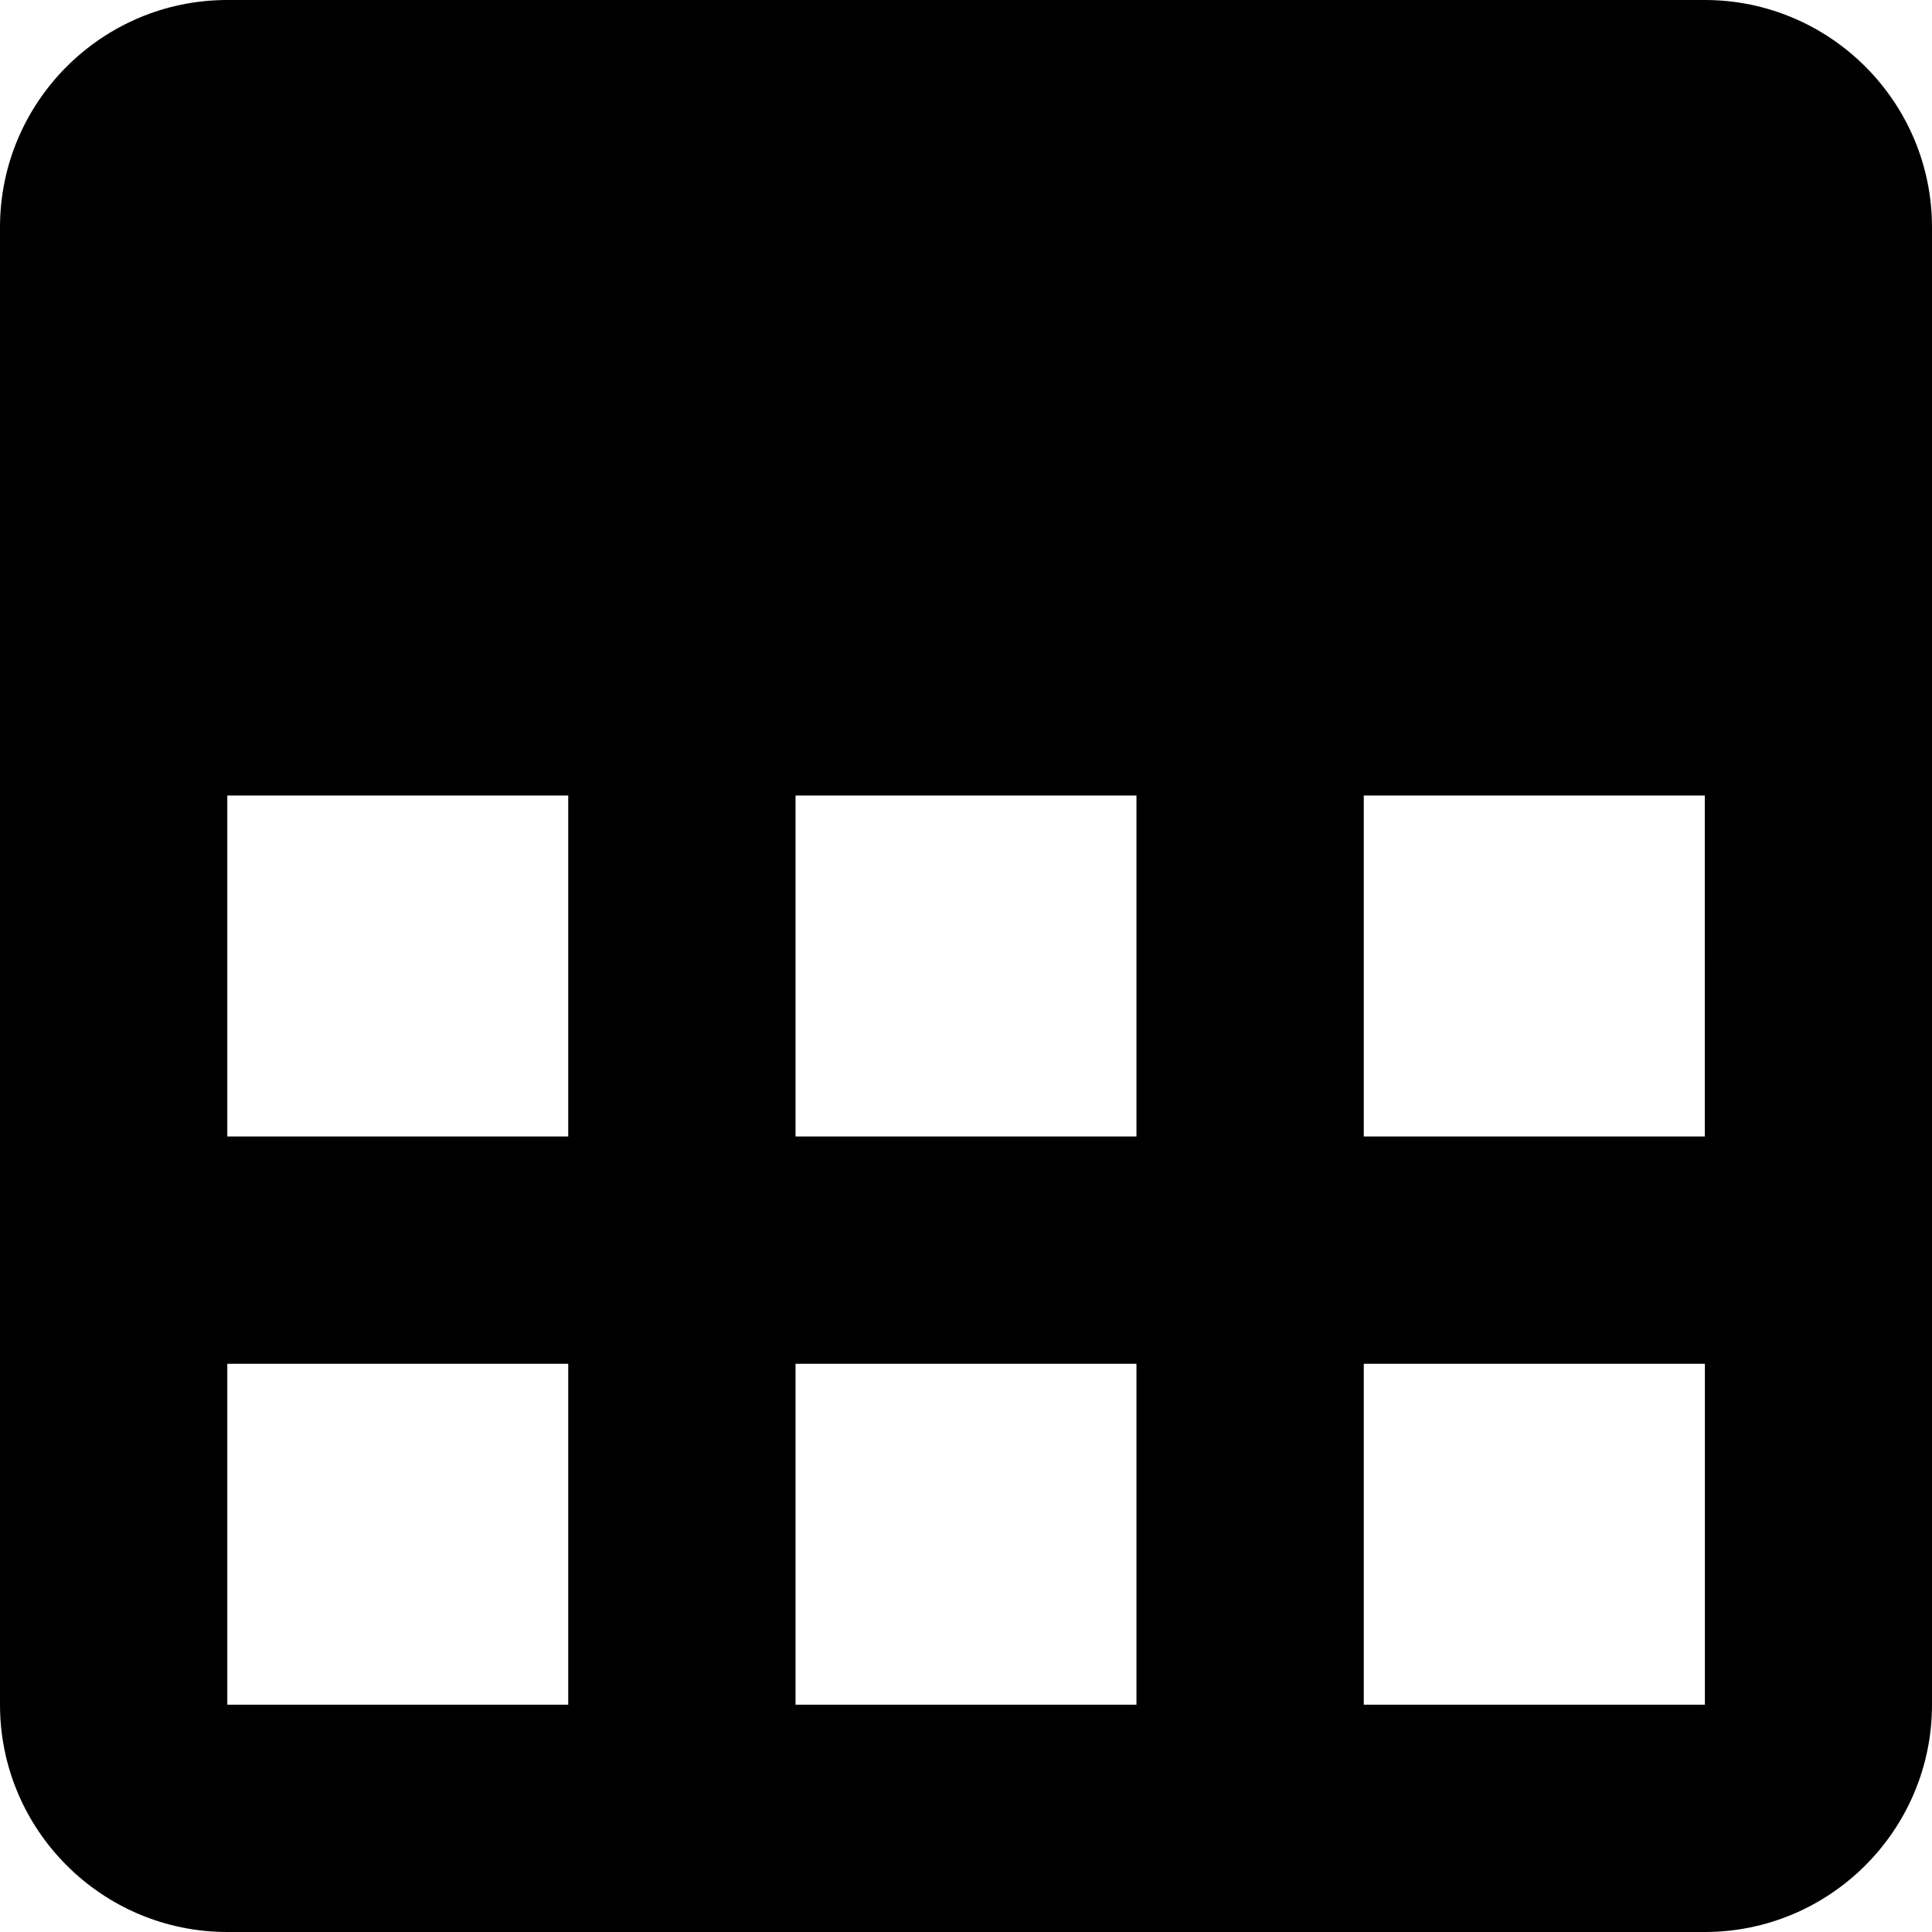 ﻿<svg viewBox="0 0 1920 1920" xmlns="http://www.w3.org/2000/svg"><path d="M1694.1 0C1818.7 0 1920 101.3 1920 225.9v1468.2c0 124.6-101.3 225.9-225.9 225.9H225.9C101.3 1920 0 1818.7 0 1694.1V225.9C0 101.3 101.3 0 225.9 0h1468.2Zm-338.8 1694.1h339v-338.8h-339v338.8Zm-564.7-564.7h338.8V790.6H790.6v338.8Zm0 564.7h338.8v-338.8H790.6v338.8Zm-564.7-564.7h338.8V790.6H225.9v338.8Zm0 564.7h338.8v-338.8H225.9v338.8Zm1129.4-564.7h338.9V790.6h-338.9v338.8Z"/></svg>